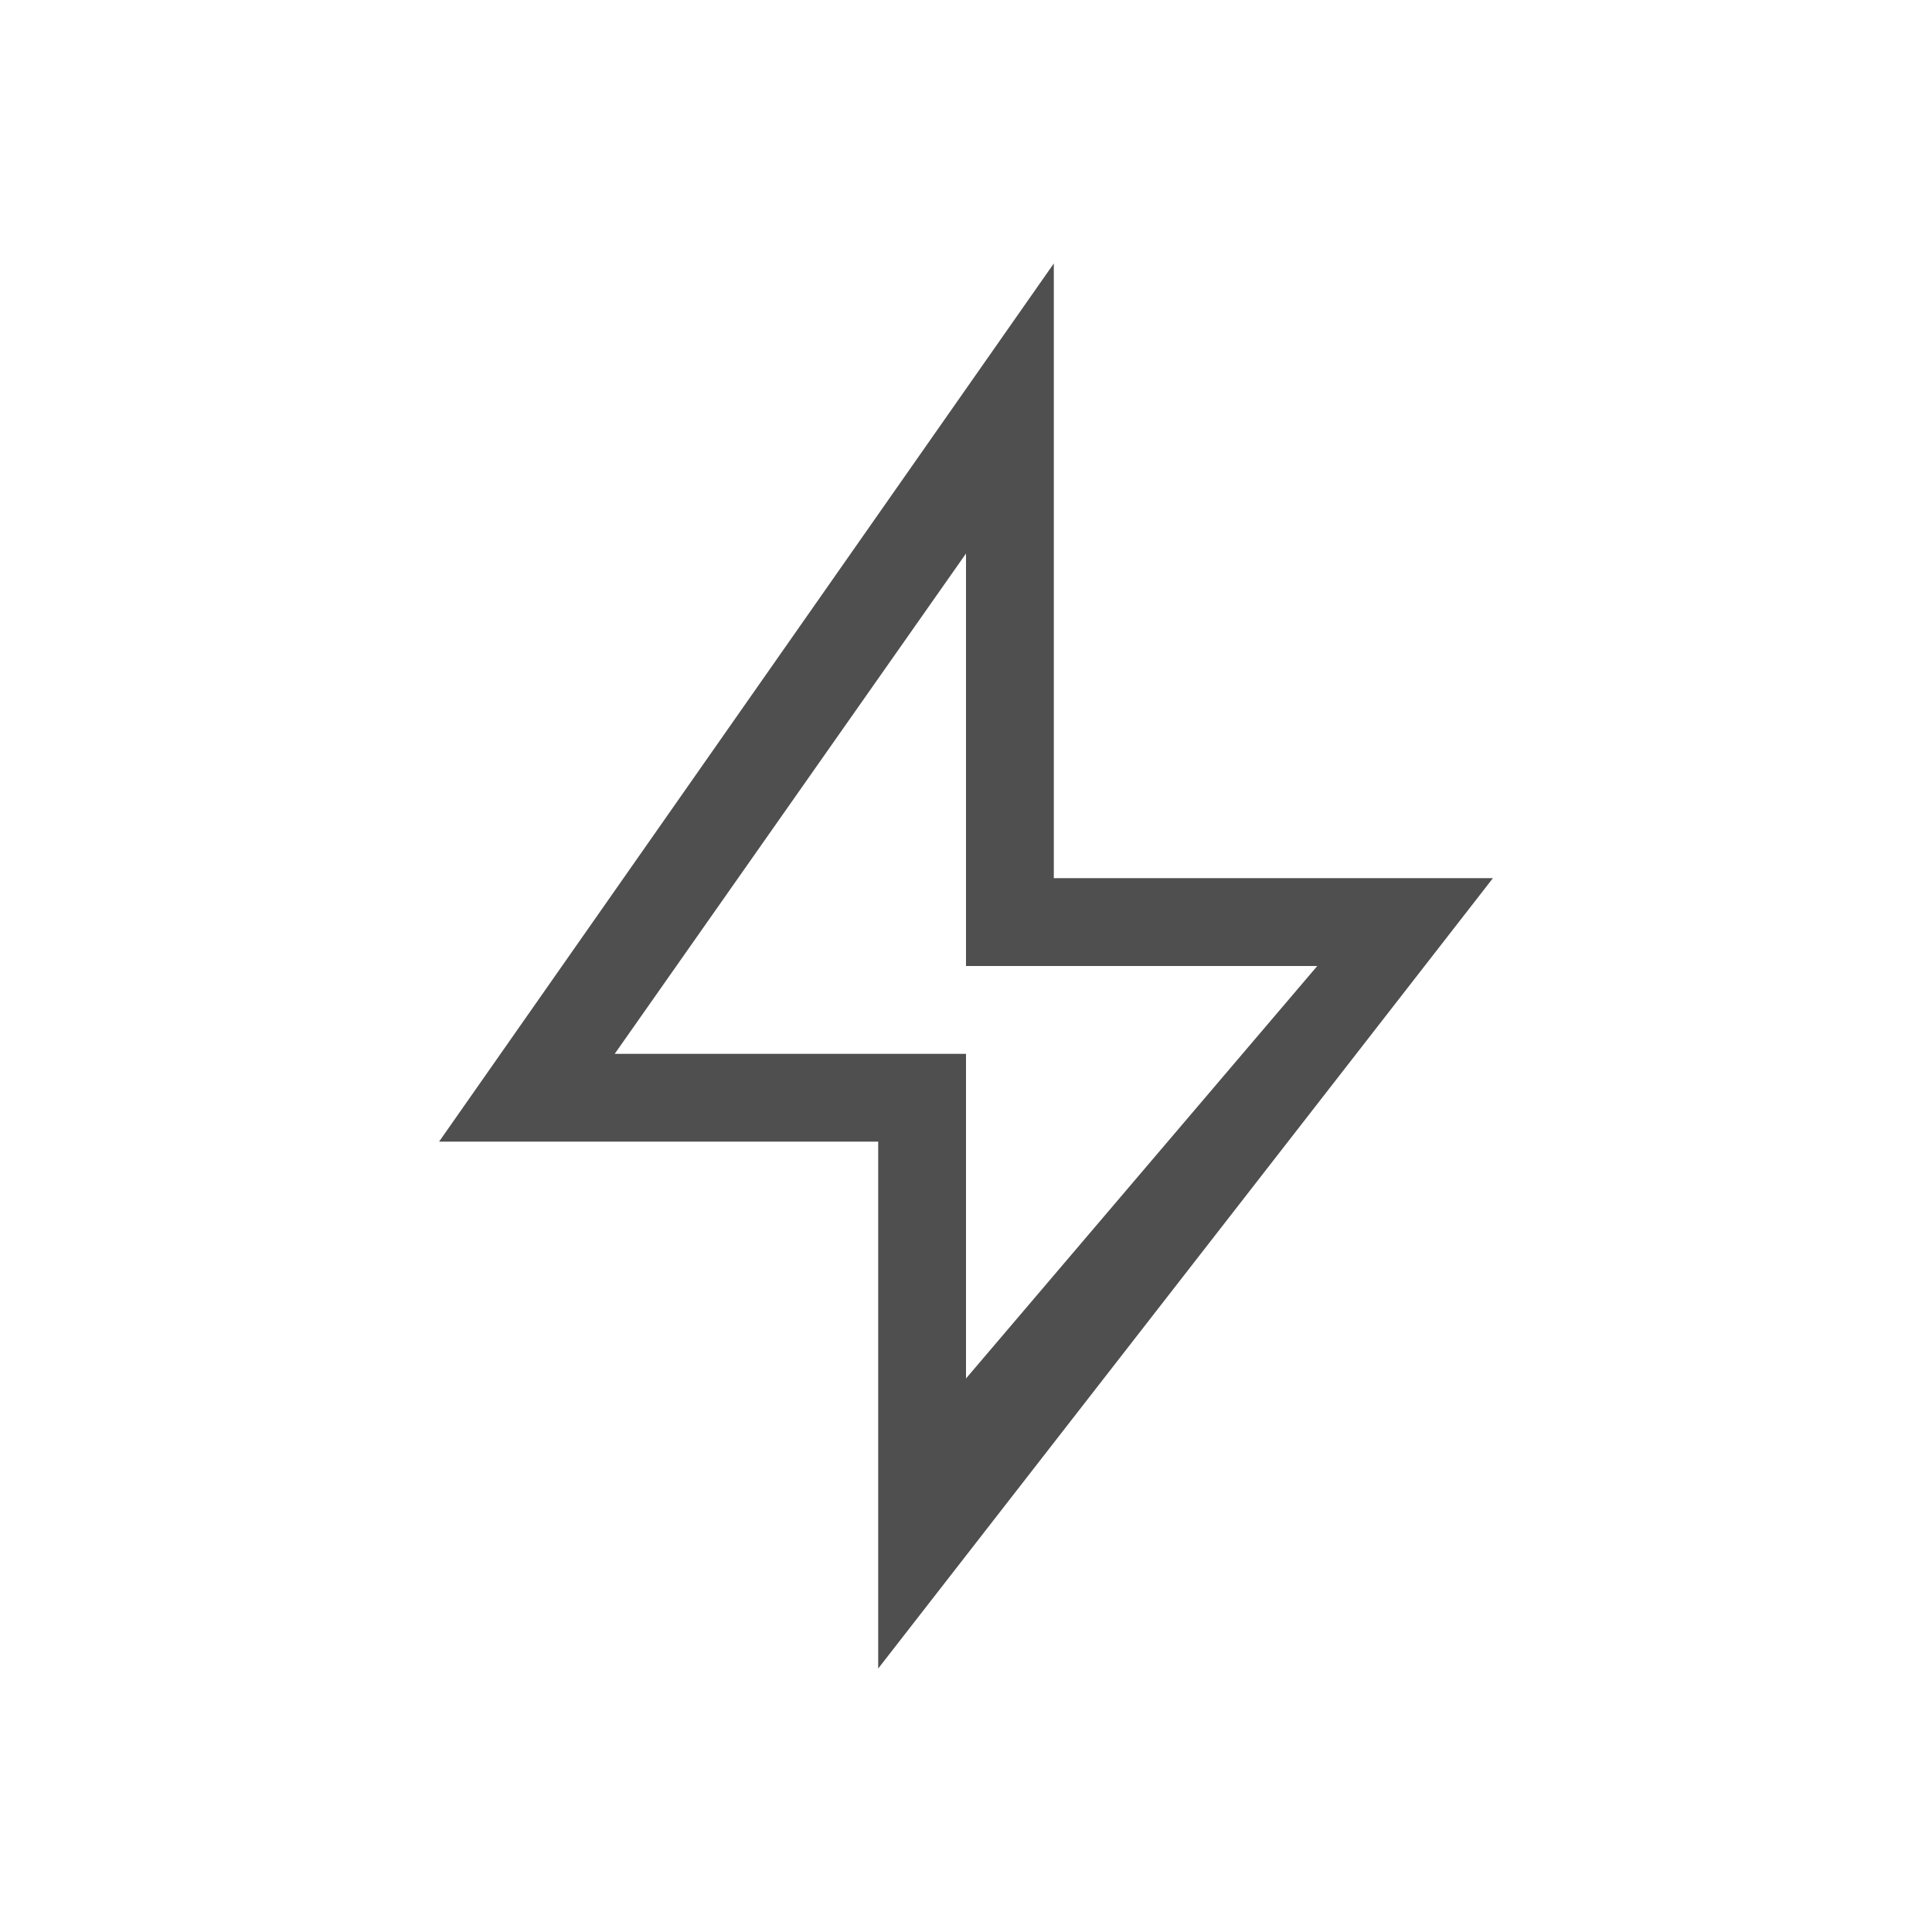<svg xmlns="http://www.w3.org/2000/svg" viewBox="0 0 22 22">
    <path d="M12 3 5 13h5v6l7-9h-5zm-1 3.303V11h4l-4 4.697V12H7" style="fill:currentColor;fill-opacity:1;stroke:none;color:#050505;opacity:.7"/>
</svg>
